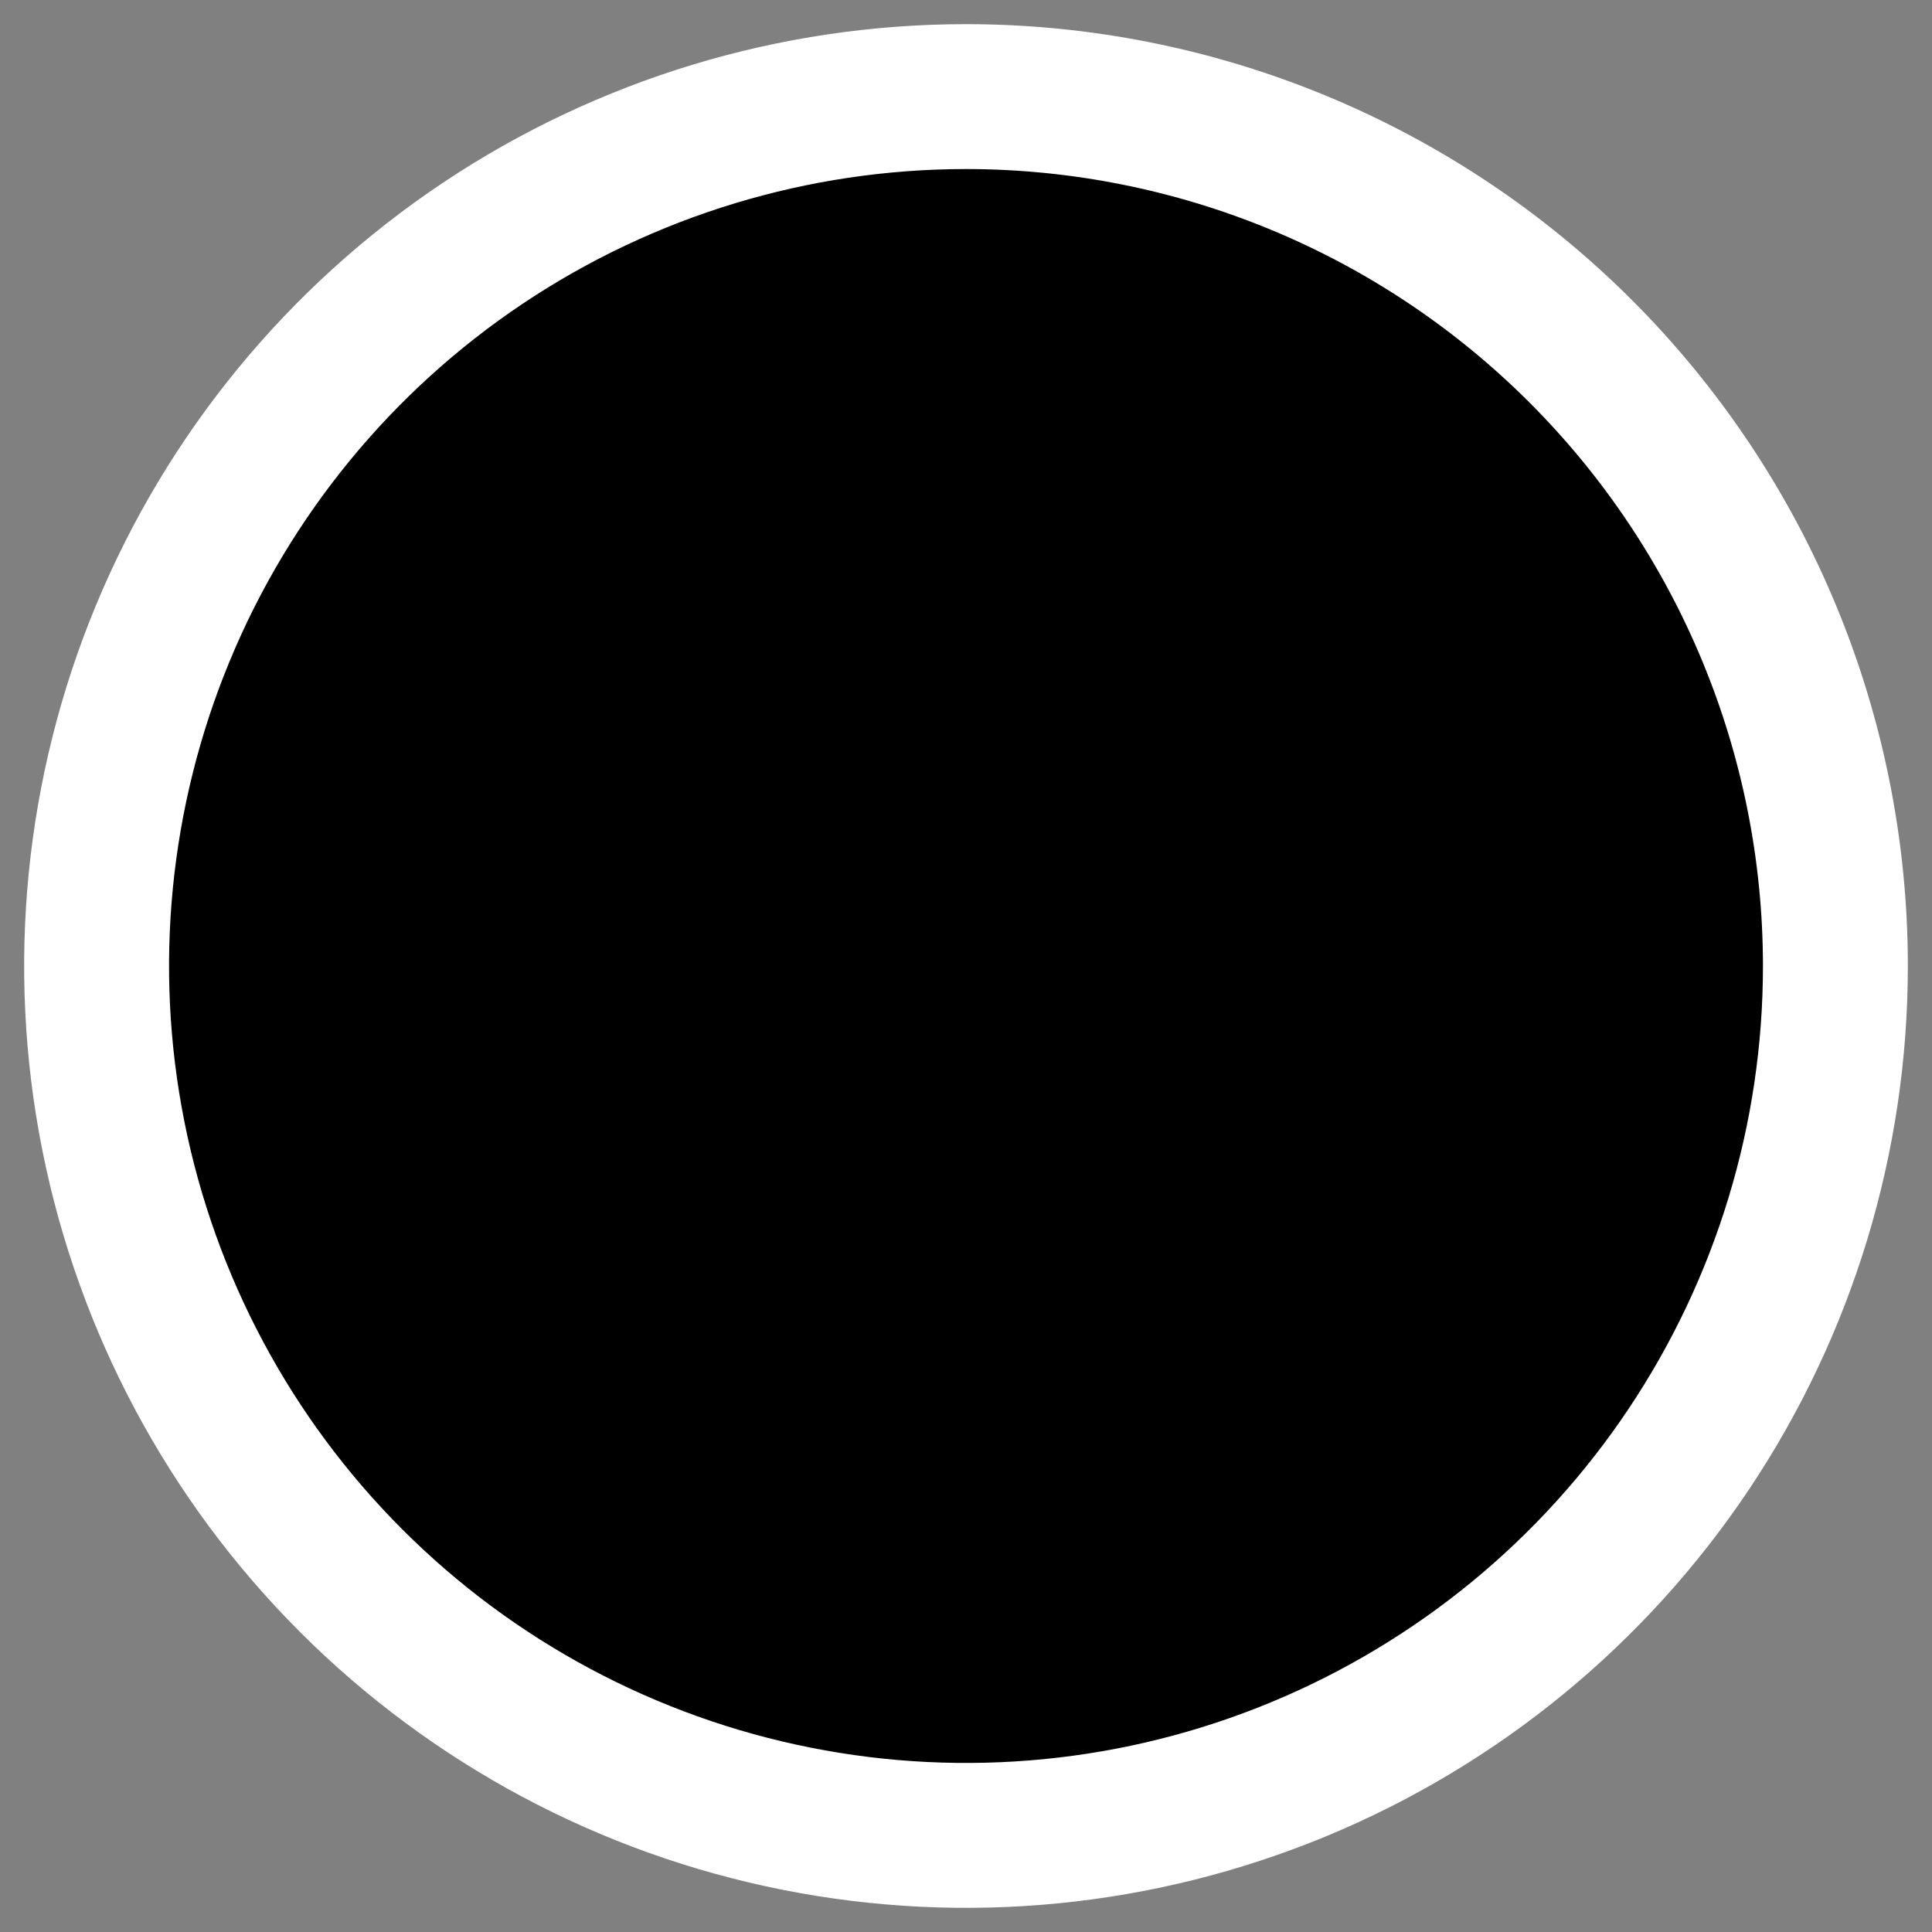 <svg width="40" height="40" viewBox="0 0 40 40"  xmlns="http://www.w3.org/2000/svg">
<rect x="0" y="0" width="40" height="40" fill="#808080" stroke="none"/>
<path d="M29.148 25.403L29.811 20.368H24.73V17.153C24.73 15.697 25.142 14.705 27.273 14.705H30V10.201C28.685 10.062 27.364 9.995 26.042 10C22.123 10 19.442 12.345 19.442 16.656V20.368H15V25.403H19.431V38C21.232 37.988 23.02 37.717 24.741 37.195V25.403H29.148Z" fill="white"/>
<path d="M38 19.997C38.001 23.558 36.945 27.038 34.968 29.998C32.99 32.959 30.179 35.266 26.89 36.629C23.601 37.992 19.982 38.349 16.49 37.654C12.998 36.96 9.791 35.246 7.273 32.729C4.755 30.212 3.041 27.004 2.346 23.513C1.651 20.021 2.008 16.401 3.37 13.112C4.732 9.823 7.039 7.012 9.999 5.034C12.96 3.056 16.44 2 20 2C24.773 2.001 29.351 3.897 32.726 7.272C36.102 10.647 37.999 15.224 38 19.997V19.997Z" stroke="white" stroke-width="3" stroke-miterlimit="10"/>
</svg>
